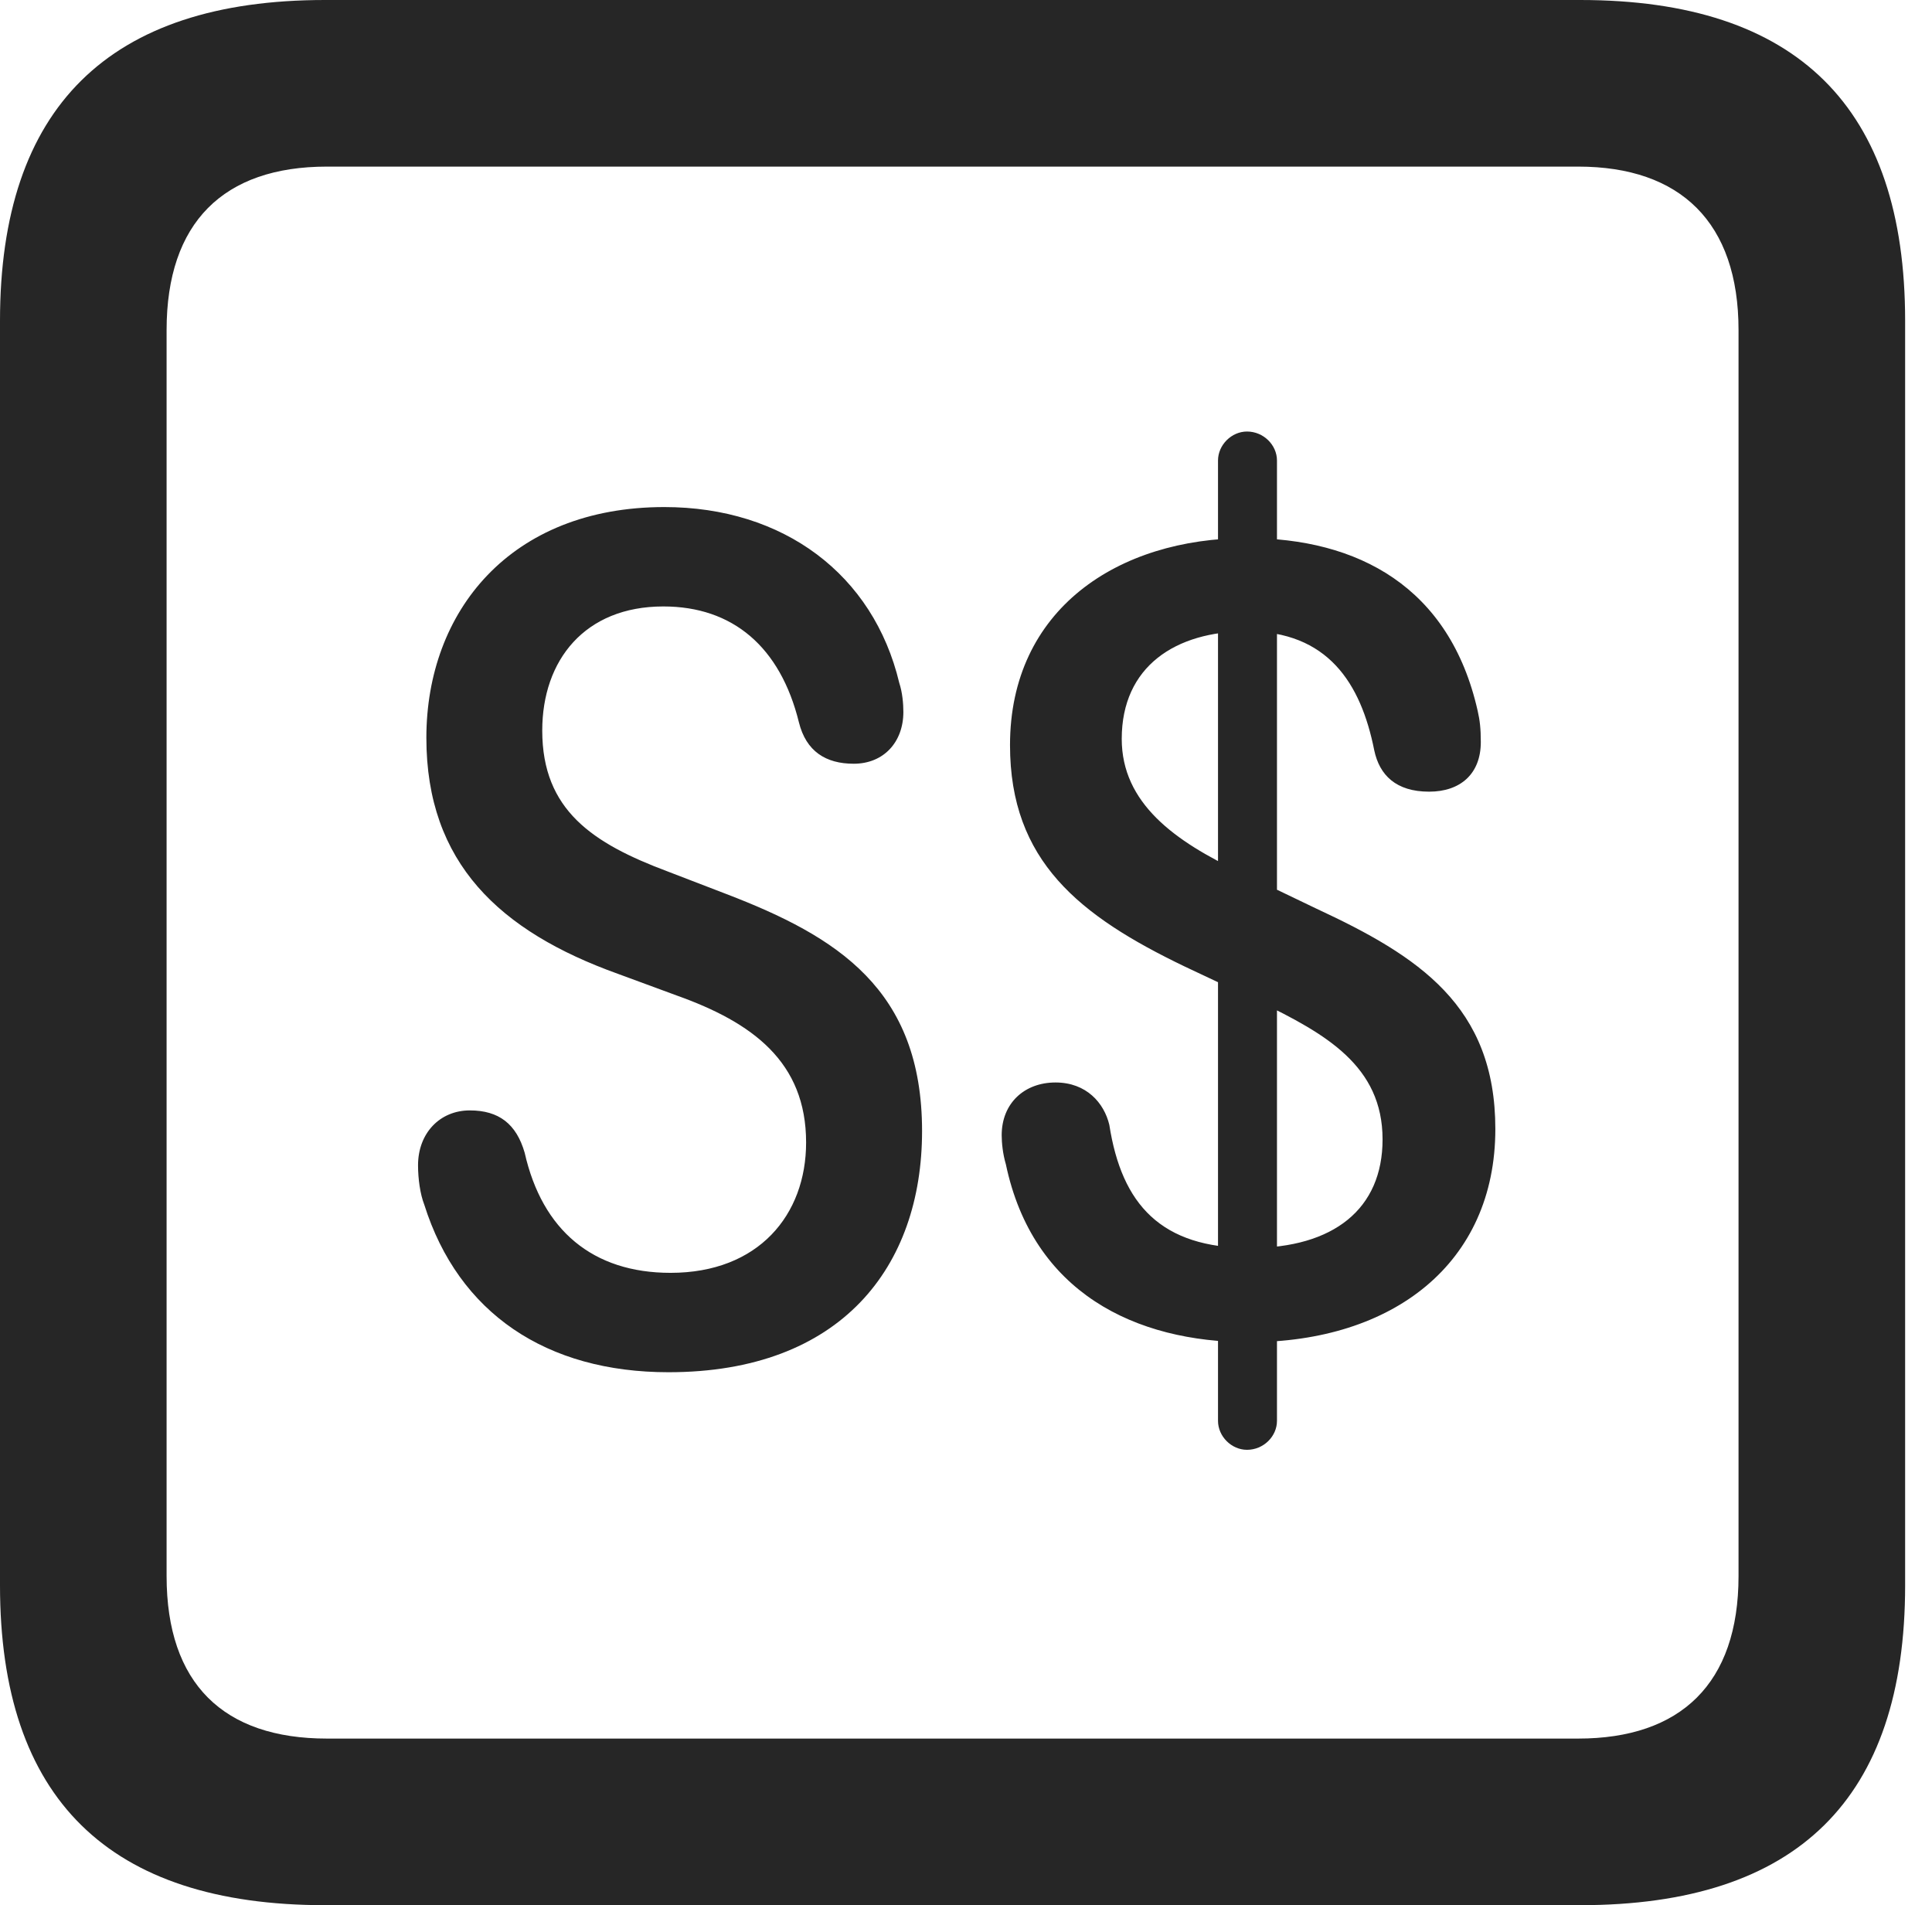 <?xml version="1.0" encoding="UTF-8"?>
<!--Generator: Apple Native CoreSVG 326-->
<!DOCTYPE svg
PUBLIC "-//W3C//DTD SVG 1.1//EN"
       "http://www.w3.org/Graphics/SVG/1.1/DTD/svg11.dtd">
<svg version="1.1" xmlns="http://www.w3.org/2000/svg" xmlns:xlink="http://www.w3.org/1999/xlink" viewBox="0 0 25.525 25.17">
 <g>
  <rect height="25.17" opacity="0" width="25.525" x="0" y="0"/>
  <path d="M4.293 25.17L20.877 25.17C23.748 25.17 25.17 23.762 25.17 20.945L25.17 4.238C25.17 1.422 23.748 0 20.877 0L4.293 0C1.436 0 0 1.422 0 4.238L0 20.945C0 23.762 1.436 25.17 4.293 25.17ZM4.32 22.969C2.953 22.969 2.201 22.244 2.201 20.822L2.201 4.361C2.201 2.939 2.953 2.201 4.32 2.201L20.85 2.201C22.203 2.201 22.969 2.939 22.969 4.361L22.969 20.822C22.969 22.244 22.203 22.969 20.85 22.969Z" fill="black" fill-opacity="0.85"/>
  <path d="M8.832 18.129C11.115 18.129 12.182 16.734 12.182 14.943C12.182 13.07 11.06 12.373 9.598 11.812L8.818 11.512C7.834 11.143 7.164 10.705 7.164 9.652C7.164 8.723 7.725 8.012 8.764 8.012C9.68 8.012 10.309 8.545 10.555 9.543C10.65 9.926 10.91 10.09 11.279 10.09C11.676 10.09 11.935 9.803 11.935 9.406C11.935 9.297 11.922 9.146 11.881 9.023C11.539 7.588 10.35 6.699 8.777 6.699C6.74 6.699 5.633 8.08 5.633 9.748C5.633 11.402 6.604 12.305 8.162 12.865L8.941 13.152C9.939 13.508 10.65 14.027 10.65 15.094C10.65 16.051 10.021 16.816 8.859 16.816C7.834 16.816 7.164 16.256 6.932 15.23C6.822 14.848 6.59 14.67 6.207 14.67C5.811 14.67 5.523 14.971 5.523 15.395C5.523 15.572 5.551 15.777 5.605 15.914C6.057 17.35 7.219 18.129 8.832 18.129ZM16.502 17.732C18.402 17.732 19.756 16.693 19.756 14.916C19.756 13.289 18.744 12.633 17.391 12.004L16.393 11.525C15.518 11.115 14.82 10.609 14.82 9.762C14.82 8.805 15.531 8.34 16.475 8.34C17.541 8.34 17.979 9.023 18.156 9.912C18.225 10.24 18.443 10.459 18.881 10.459C19.291 10.459 19.564 10.227 19.564 9.803C19.564 9.625 19.551 9.516 19.523 9.393C19.154 7.752 17.938 7.109 16.475 7.109C14.766 7.109 13.344 8.053 13.344 9.844C13.344 11.375 14.26 12.1 15.654 12.77L16.639 13.234C17.514 13.658 18.266 14.082 18.266 15.053C18.266 15.969 17.623 16.488 16.516 16.488C15.34 16.488 14.82 15.914 14.656 14.861C14.588 14.574 14.355 14.301 13.945 14.301C13.535 14.301 13.234 14.574 13.234 14.998C13.234 15.094 13.248 15.244 13.289 15.381C13.645 17.076 14.998 17.732 16.502 17.732ZM16.475 19.154C16.693 19.154 16.871 18.977 16.871 18.771L16.871 6.084C16.871 5.879 16.693 5.701 16.475 5.701C16.27 5.701 16.092 5.879 16.092 6.084L16.092 18.771C16.092 18.977 16.27 19.154 16.475 19.154Z" fill="black" fill-opacity="0.85"/>
 </g>
</svg>
